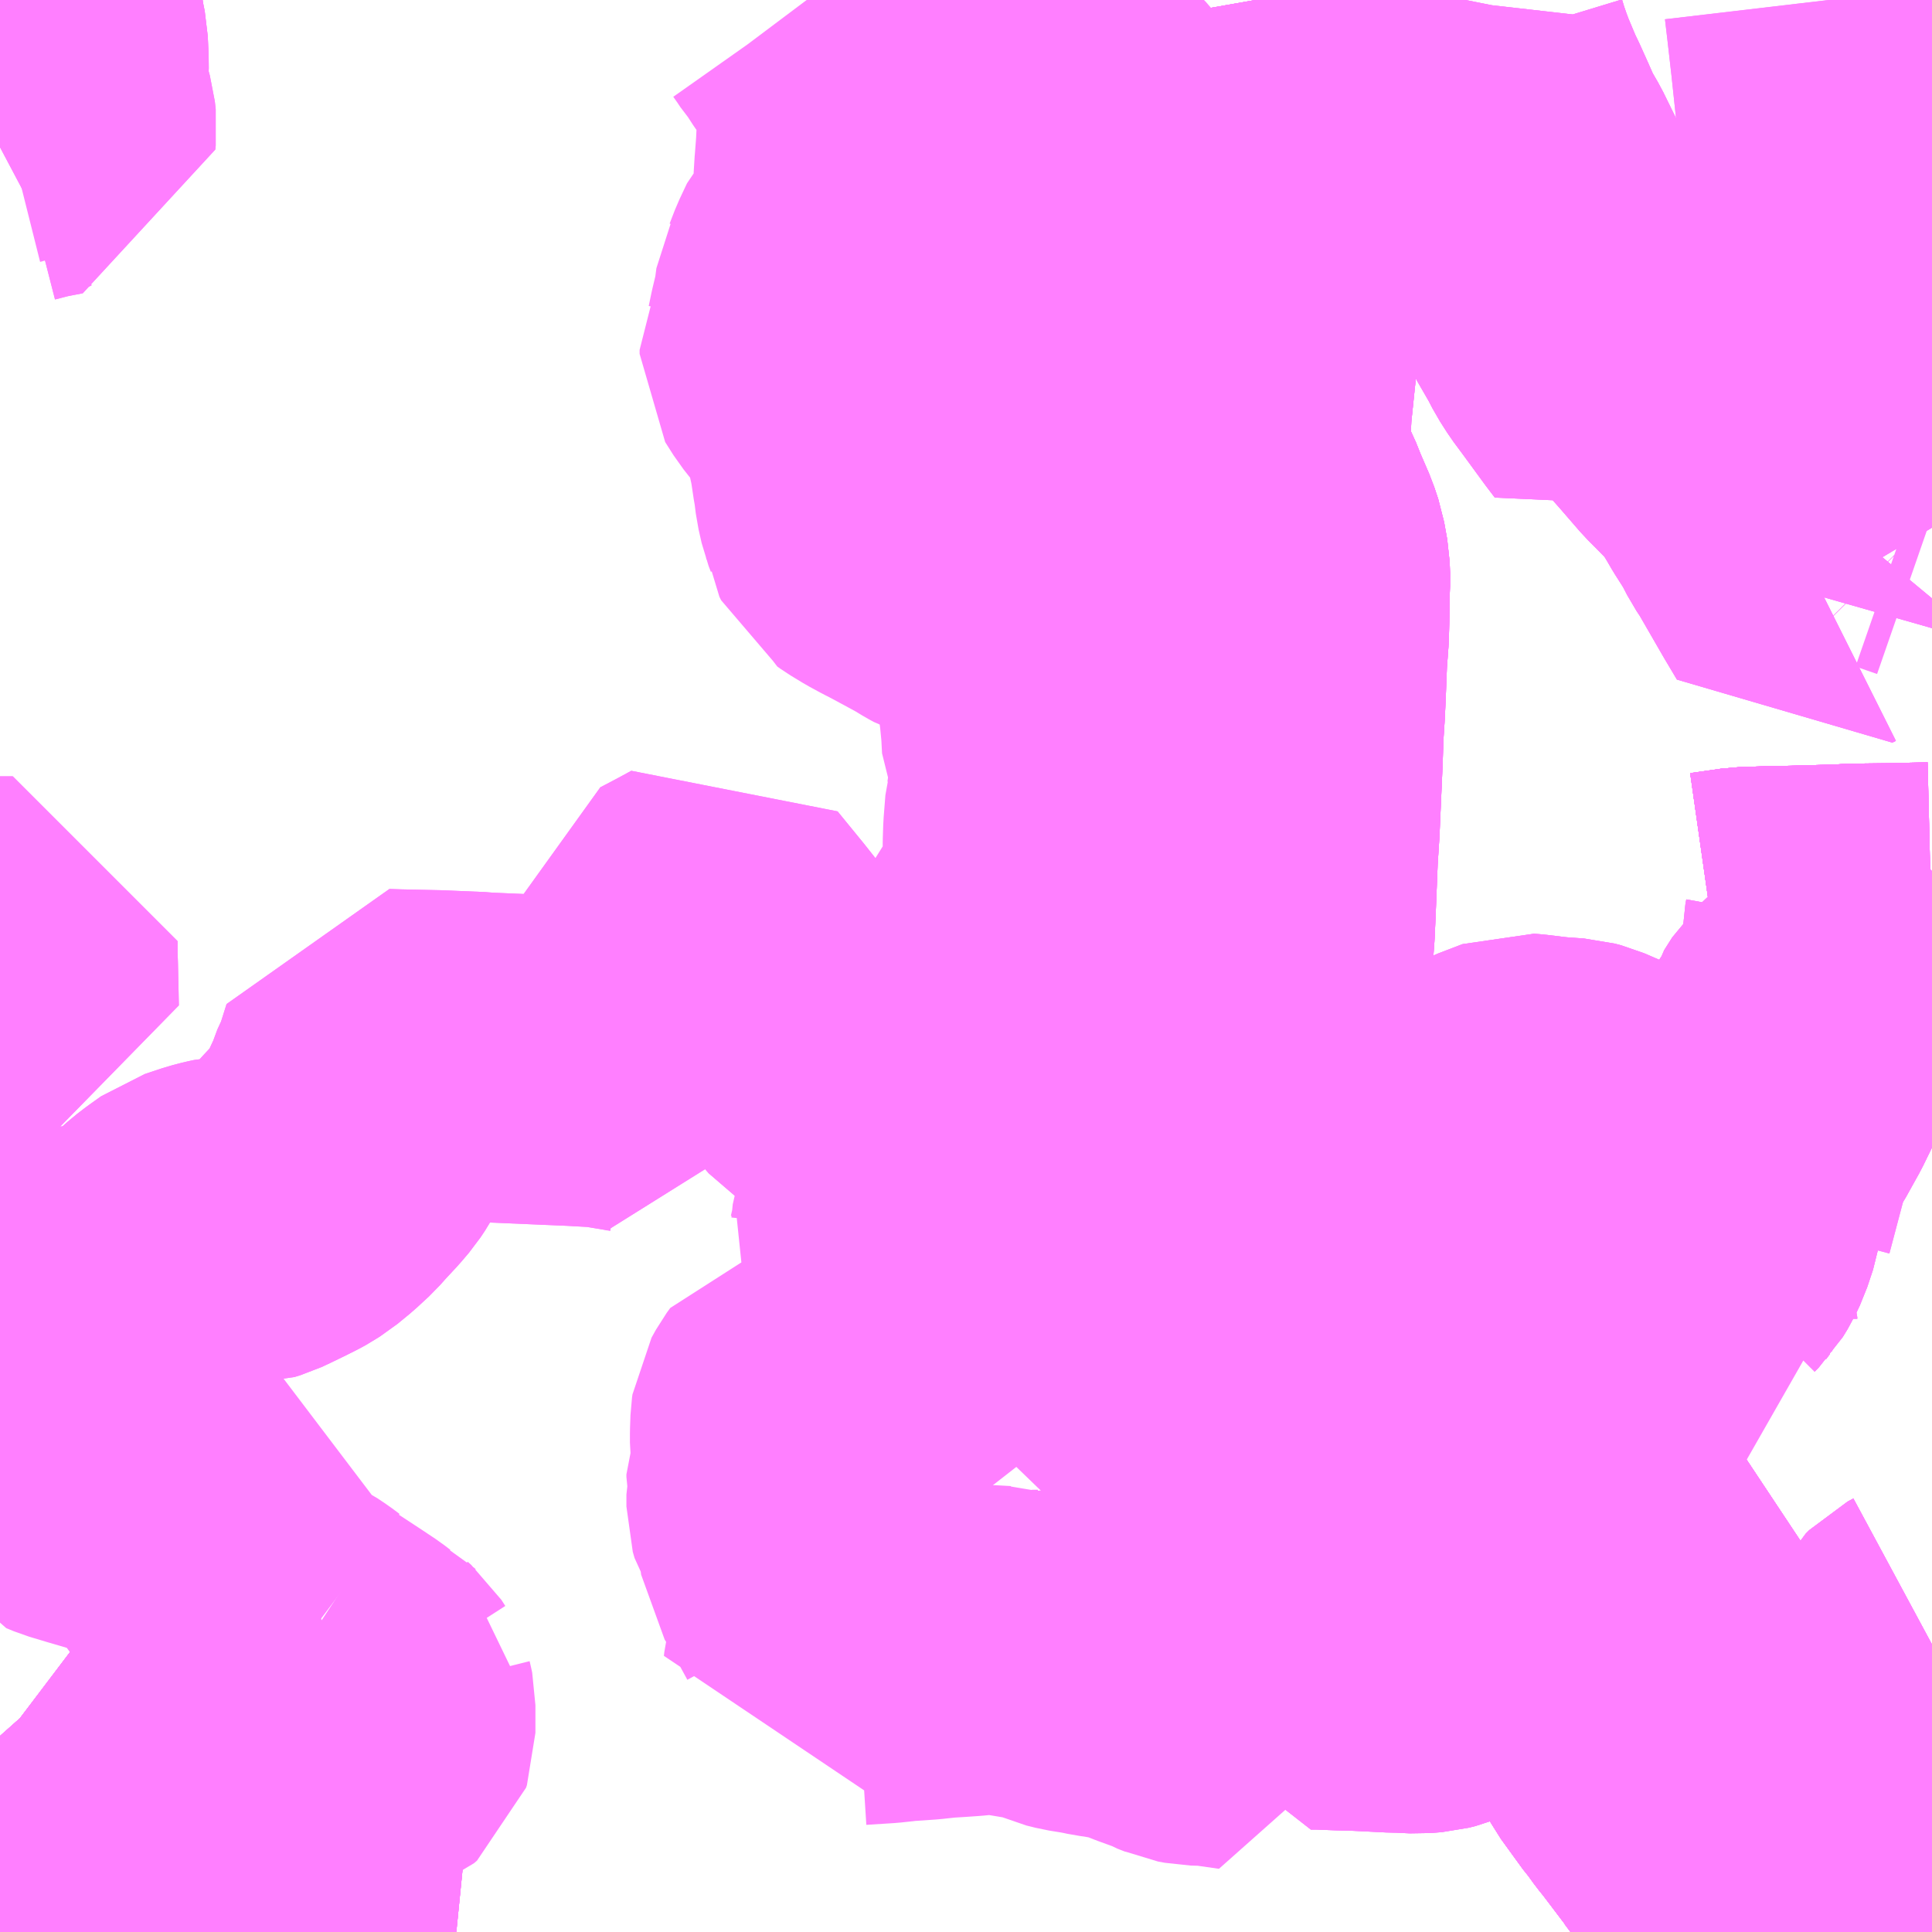 <?xml version="1.0" encoding="UTF-8"?>
<svg  xmlns="http://www.w3.org/2000/svg" xmlns:xlink="http://www.w3.org/1999/xlink" xmlns:go="http://purl.org/svgmap/profile" property="N07_001,N07_002,N07_003,N07_004,N07_005,N07_006,N07_007" viewBox="13943.848 -3546.387 4.395 4.395" go:dataArea="13943.84765625 -3546.38671875 4.39453125 4.39453125" >
<globalCoordinateSystem srsName="http://purl.org/crs/84" transform="matrix(100.0,0.0,0.0,-100.0,0.0,0.0)" />
<defs>
 <g id="p0" >
  <circle cx="0.0" cy="0.0" r="3" stroke="green" stroke-width="0.75" vector-effect="non-scaling-stroke" />
 </g>
</defs>
<g fill="none" fill-rule="evenodd" stroke="#FF00FF" stroke-width="0.75" opacity="0.5" vector-effect="non-scaling-stroke" stroke-linejoin="bevel" >
<path content="1,相鉄バス（株）,旭28,10.0,10.0,10.0," xlink:title="1" d="M13948.242,-3545.988L13948.141,-3545.917L13948.073,-3545.869L13948.073,-3545.869L13948.058,-3545.858L13948.045,-3545.847L13948.006,-3545.822L13947.967,-3545.794L13947.782,-3545.665L13947.777,-3545.659L13947.662,-3545.579L13947.625,-3545.553L13947.62,-3545.549L13947.629,-3545.534L13947.681,-3545.475L13947.726,-3545.423L13947.731,-3545.418L13947.746,-3545.403L13947.791,-3545.357L13947.81,-3545.329L13947.827,-3545.301L13947.838,-3545.282L13947.866,-3545.238L13947.883,-3545.205L13947.897,-3545.184L13947.957,-3545.08L13947.985,-3545.033L13947.993,-3545.037L13947.991,-3545.03"/>
<path content="1,相鉄バス（株）,旭29,13.0,10.0,10.0," xlink:title="1" d="M13947.62,-3545.549L13947.629,-3545.534L13947.681,-3545.475L13947.726,-3545.423L13947.731,-3545.418L13947.746,-3545.403L13947.791,-3545.357L13947.81,-3545.329L13947.827,-3545.301L13947.838,-3545.282L13947.866,-3545.238L13947.883,-3545.205L13947.897,-3545.184L13947.957,-3545.08L13947.985,-3545.033L13947.993,-3545.037L13947.991,-3545.03"/>
<path content="1,相鉄バス（株）,旭29,13.0,10.0,10.0," xlink:title="1" d="M13947.62,-3545.549L13947.61,-3545.541L13947.602,-3545.534L13947.576,-3545.51L13947.558,-3545.494L13947.547,-3545.482L13947.528,-3545.507L13947.479,-3545.574L13947.456,-3545.605L13947.44,-3545.63L13947.427,-3545.655L13947.397,-3545.707L13947.383,-3545.735L13947.378,-3545.747L13947.372,-3545.765L13947.369,-3545.776L13947.357,-3545.818L13947.353,-3545.836L13947.352,-3545.853L13947.349,-3545.871L13947.346,-3545.879L13947.344,-3545.891L13947.33,-3545.933L13947.324,-3545.953L13947.295,-3546.012L13947.273,-3546.05L13947.254,-3546.093L13947.236,-3546.133L13947.232,-3546.141L13947.225,-3546.156L13947.204,-3546.206L13947.195,-3546.23L13947.186,-3546.256L13947.179,-3546.279L13947.176,-3546.293L13947.176,-3546.338L13947.181,-3546.382L13947.182,-3546.387"/>
<path content="1,相鉄バス（株）,旭29,13.0,10.0,10.0," xlink:title="1" d="M13948.242,-3545.988L13948.141,-3545.917L13948.073,-3545.869L13948.073,-3545.869L13948.058,-3545.858L13948.045,-3545.847L13948.006,-3545.822L13947.967,-3545.794L13947.782,-3545.665L13947.777,-3545.659L13947.662,-3545.579L13947.625,-3545.553L13947.62,-3545.549"/>
<path content="1,相鉄バス（株）,横浜駅西口～海老名駅線,2.0,0.0,0.0," xlink:title="1" d="M13948.242,-3545.988L13948.141,-3545.917L13948.073,-3545.869L13948.073,-3545.869L13948.058,-3545.858L13948.045,-3545.847L13948.006,-3545.822L13947.967,-3545.794L13947.782,-3545.665L13947.777,-3545.659L13947.662,-3545.579L13947.625,-3545.553L13947.62,-3545.549L13947.61,-3545.541L13947.602,-3545.534L13947.576,-3545.51L13947.558,-3545.494L13947.547,-3545.482L13947.528,-3545.507L13947.479,-3545.574L13947.456,-3545.605L13947.44,-3545.63L13947.427,-3545.655L13947.397,-3545.707L13947.383,-3545.735L13947.378,-3545.747L13947.372,-3545.765L13947.369,-3545.776L13947.357,-3545.818L13947.353,-3545.836L13947.352,-3545.853L13947.349,-3545.871L13947.346,-3545.879L13947.344,-3545.891L13947.33,-3545.933L13947.324,-3545.953L13947.295,-3546.012L13947.273,-3546.05L13947.254,-3546.093L13947.236,-3546.133L13947.232,-3546.141L13947.225,-3546.156L13947.204,-3546.206L13947.195,-3546.23L13947.186,-3546.256L13947.179,-3546.279L13947.176,-3546.293L13947.176,-3546.338L13947.181,-3546.382L13947.182,-3546.387M13947.02,-3546.387L13946.97,-3546.374L13946.954,-3546.37L13946.944,-3546.368L13946.854,-3546.345L13946.803,-3546.332L13946.776,-3546.325L13946.744,-3546.317L13946.735,-3546.315L13946.719,-3546.311L13946.707,-3546.37L13946.704,-3546.387"/>
<path content="1,相鉄バス（株）,綾1,56.0,51.5,44.0," xlink:title="1" d="M13947.991,-3545.03L13947.993,-3545.037L13947.985,-3545.033L13947.957,-3545.08L13947.897,-3545.184L13947.883,-3545.205L13947.866,-3545.238L13947.838,-3545.282L13947.827,-3545.301L13947.81,-3545.329L13947.791,-3545.357L13947.746,-3545.403L13947.731,-3545.418L13947.726,-3545.423L13947.681,-3545.475L13947.629,-3545.534L13947.62,-3545.549L13947.61,-3545.541L13947.602,-3545.534L13947.576,-3545.51L13947.558,-3545.494L13947.547,-3545.482L13947.528,-3545.507L13947.479,-3545.574L13947.456,-3545.605L13947.44,-3545.63L13947.427,-3545.655L13947.397,-3545.707L13947.383,-3545.735L13947.378,-3545.747L13947.372,-3545.765L13947.369,-3545.776L13947.357,-3545.818L13947.353,-3545.836L13947.352,-3545.853L13947.349,-3545.871L13947.346,-3545.879L13947.344,-3545.891L13947.33,-3545.933L13947.324,-3545.953L13947.295,-3546.012L13947.273,-3546.05L13947.254,-3546.093L13947.236,-3546.133L13947.232,-3546.141L13947.225,-3546.156L13947.204,-3546.206L13947.195,-3546.23L13947.186,-3546.256L13947.179,-3546.279L13947.176,-3546.293L13947.176,-3546.338L13947.181,-3546.382L13947.182,-3546.387M13947.02,-3546.387L13946.97,-3546.374L13946.954,-3546.37L13946.944,-3546.368L13946.854,-3546.345L13946.803,-3546.332L13946.776,-3546.325L13946.744,-3546.317L13946.735,-3546.315L13946.719,-3546.311L13946.707,-3546.37L13946.704,-3546.387"/>
<path content="1,相鉄バス（株）,綾52,33.5,26.5,18.0," xlink:title="1" d="M13943.848,-3546.052L13943.865,-3546.061L13943.88,-3546.069L13943.919,-3546.079L13943.934,-3546.082L13943.965,-3546.088L13943.966,-3546.097L13943.964,-3546.115L13943.959,-3546.133L13943.953,-3546.146L13943.948,-3546.159L13943.948,-3546.175L13943.947,-3546.193L13943.947,-3546.204L13943.948,-3546.242L13943.946,-3546.288L13943.941,-3546.313L13943.934,-3546.358L13943.934,-3546.387"/>
<path content="1,相鉄バス（株）,綾72,18.0,15.5,13.5," xlink:title="1" d="M13943.934,-3546.387L13943.934,-3546.358L13943.941,-3546.313L13943.946,-3546.288L13943.948,-3546.242L13943.947,-3546.204L13943.947,-3546.193L13943.948,-3546.175L13943.948,-3546.159L13943.953,-3546.146L13943.959,-3546.133L13943.964,-3546.115L13943.966,-3546.097L13943.965,-3546.088L13943.934,-3546.082L13943.919,-3546.079L13943.88,-3546.069L13943.865,-3546.061L13943.848,-3546.052"/>
<path content="1,神奈川中央交通（株）,い・06,20.0,18.0,18.0," xlink:title="1" d="M13948.242,-3542.648L13948.229,-3542.641L13948.221,-3542.633L13948.212,-3542.616L13948.201,-3542.605L13948.173,-3542.551L13948.155,-3542.521L13948.137,-3542.488L13948.131,-3542.478L13948.115,-3542.447L13948.073,-3542.371L13948.044,-3542.324L13948.024,-3542.293L13948.012,-3542.272L13947.993,-3542.242L13947.967,-3542.198L13947.965,-3542.197L13947.964,-3542.195L13947.928,-3542.135L13947.894,-3542.082L13947.866,-3542.037L13947.864,-3542.035L13947.863,-3542.032L13947.846,-3542.054L13947.835,-3542.067L13947.819,-3542.087L13947.812,-3542.097L13947.803,-3542.107L13947.764,-3542.159L13947.708,-3542.234L13947.708,-3542.235L13947.707,-3542.236L13947.654,-3542.306L13947.641,-3542.322L13947.623,-3542.347L13947.616,-3542.355L13947.566,-3542.424L13947.552,-3542.45L13947.551,-3542.467L13947.55,-3542.478L13947.551,-3542.492L13947.571,-3542.588L13947.585,-3542.631L13947.599,-3542.662L13947.616,-3542.682L13947.634,-3542.7L13947.646,-3542.719L13947.649,-3542.727L13947.653,-3542.737L13947.662,-3542.778L13947.664,-3542.793L13947.631,-3542.802L13947.612,-3542.805L13947.601,-3542.807L13947.575,-3542.813L13947.573,-3542.805L13947.552,-3542.748L13947.542,-3542.717L13947.535,-3542.694L13947.449,-3542.716L13947.437,-3542.718L13947.426,-3542.722L13947.412,-3542.728L13947.398,-3542.73L13947.377,-3542.735L13947.366,-3542.738L13947.34,-3542.741L13947.32,-3542.742L13947.297,-3542.744L13947.297,-3542.744L13947.296,-3542.744L13947.239,-3542.747L13947.185,-3542.749L13947.185,-3542.784L13947.185,-3542.787L13947.185,-3542.79L13947.183,-3542.824L13947.182,-3542.89L13947.182,-3542.907L13947.181,-3542.939L13947.181,-3542.988L13947.182,-3543.014L13947.186,-3543.033L13947.187,-3543.035L13947.188,-3543.038L13947.193,-3543.05L13947.207,-3543.066L13947.213,-3543.081L13947.238,-3543.113L13947.254,-3543.128L13947.289,-3543.15L13947.313,-3543.165L13947.33,-3543.177L13947.342,-3543.183L13947.349,-3543.188L13947.389,-3543.208L13947.42,-3543.22L13947.444,-3543.23L13947.46,-3543.236L13947.544,-3543.268L13947.584,-3543.285L13947.623,-3543.297L13947.647,-3543.3L13947.65,-3543.301L13947.654,-3543.301L13947.705,-3543.304L13947.743,-3543.304L13947.755,-3543.28L13947.759,-3543.275"/>
<path content="1,神奈川中央交通（株）,い・07,2.0,3.0,3.0," xlink:title="1" d="M13948.242,-3542.648L13948.229,-3542.641L13948.221,-3542.633L13948.212,-3542.616L13948.201,-3542.605L13948.173,-3542.551L13948.155,-3542.521L13948.137,-3542.488L13948.131,-3542.478L13948.115,-3542.447L13948.073,-3542.371L13948.044,-3542.324L13948.024,-3542.293L13948.012,-3542.272L13947.993,-3542.242L13947.967,-3542.198L13947.965,-3542.197L13947.964,-3542.195L13947.928,-3542.135L13947.894,-3542.082L13947.866,-3542.037L13947.864,-3542.035L13947.863,-3542.032L13947.846,-3542.054L13947.835,-3542.067L13947.819,-3542.087L13947.812,-3542.097L13947.803,-3542.107L13947.764,-3542.159L13947.708,-3542.234L13947.708,-3542.235L13947.707,-3542.236L13947.654,-3542.306L13947.641,-3542.322L13947.623,-3542.347L13947.616,-3542.355L13947.566,-3542.424L13947.552,-3542.45L13947.551,-3542.467L13947.55,-3542.478L13947.551,-3542.492L13947.571,-3542.588L13947.585,-3542.631L13947.599,-3542.662L13947.616,-3542.682L13947.634,-3542.7L13947.646,-3542.719L13947.649,-3542.727L13947.653,-3542.737L13947.662,-3542.778L13947.664,-3542.793L13947.631,-3542.802L13947.612,-3542.805L13947.601,-3542.807L13947.575,-3542.813L13947.573,-3542.805L13947.552,-3542.748L13947.542,-3542.717L13947.535,-3542.694L13947.449,-3542.716L13947.437,-3542.718L13947.426,-3542.722L13947.412,-3542.728L13947.398,-3542.73L13947.377,-3542.735L13947.366,-3542.738L13947.34,-3542.741L13947.32,-3542.742L13947.297,-3542.744L13947.297,-3542.744L13947.296,-3542.744L13947.239,-3542.747L13947.185,-3542.749L13947.185,-3542.784L13947.185,-3542.787L13947.185,-3542.79L13947.183,-3542.824L13947.182,-3542.89L13947.182,-3542.907L13947.181,-3542.939L13947.181,-3542.988L13947.182,-3543.014L13947.186,-3543.033L13947.187,-3543.035L13947.188,-3543.038L13947.193,-3543.05L13947.207,-3543.066L13947.213,-3543.081L13947.238,-3543.113L13947.254,-3543.128L13947.289,-3543.15L13947.313,-3543.165L13947.33,-3543.177L13947.342,-3543.183L13947.349,-3543.188L13947.389,-3543.208L13947.42,-3543.22L13947.444,-3543.23L13947.46,-3543.236L13947.544,-3543.268L13947.584,-3543.285L13947.623,-3543.297L13947.647,-3543.3L13947.65,-3543.301L13947.654,-3543.301L13947.705,-3543.304L13947.743,-3543.304L13947.755,-3543.28L13947.759,-3543.275"/>
<path content="1,神奈川中央交通（株）,い・08,10.5,10.0,10.0," xlink:title="1" d="M13947.884,-3541.992L13947.884,-3541.993L13947.871,-3542.021L13947.863,-3542.032"/>
<path content="1,神奈川中央交通（株）,い・08,10.5,10.0,10.0," xlink:title="1" d="M13947.863,-3542.032L13947.864,-3542.035L13947.866,-3542.037L13947.894,-3542.082L13947.928,-3542.135L13947.964,-3542.195L13947.965,-3542.197L13947.967,-3542.198L13947.993,-3542.242L13948.012,-3542.272L13948.024,-3542.293L13948.044,-3542.324L13948.073,-3542.371L13948.115,-3542.447L13948.131,-3542.478L13948.137,-3542.488L13948.155,-3542.521L13948.173,-3542.551L13948.201,-3542.605L13948.212,-3542.616"/>
<path content="1,神奈川中央交通（株）,い・08,10.5,10.0,10.0," xlink:title="1" d="M13947.863,-3542.032L13947.846,-3542.054L13947.835,-3542.067L13947.819,-3542.087L13947.812,-3542.097L13947.803,-3542.107L13947.764,-3542.159L13947.708,-3542.234L13947.708,-3542.235L13947.707,-3542.236L13947.654,-3542.306L13947.641,-3542.322L13947.623,-3542.347L13947.616,-3542.355L13947.566,-3542.424L13947.552,-3542.45L13947.551,-3542.467L13947.55,-3542.478L13947.551,-3542.492L13947.571,-3542.588L13947.585,-3542.631L13947.599,-3542.662L13947.616,-3542.682L13947.634,-3542.7L13947.646,-3542.719L13947.649,-3542.727L13947.653,-3542.737L13947.662,-3542.778L13947.664,-3542.793L13947.631,-3542.802L13947.612,-3542.805L13947.601,-3542.807L13947.575,-3542.813L13947.573,-3542.805L13947.552,-3542.748L13947.542,-3542.717L13947.535,-3542.694L13947.449,-3542.716L13947.437,-3542.718L13947.426,-3542.722L13947.412,-3542.728L13947.398,-3542.73L13947.377,-3542.735L13947.366,-3542.738L13947.34,-3542.741L13947.32,-3542.742L13947.297,-3542.744L13947.297,-3542.744L13947.296,-3542.744L13947.239,-3542.747L13947.185,-3542.749L13947.185,-3542.784L13947.185,-3542.787L13947.185,-3542.79L13947.183,-3542.824L13947.182,-3542.89L13947.182,-3542.907L13947.181,-3542.939L13947.181,-3542.988L13947.182,-3543.014L13947.186,-3543.033L13947.187,-3543.035L13947.188,-3543.038L13947.193,-3543.05L13947.207,-3543.066L13947.213,-3543.081L13947.238,-3543.113L13947.254,-3543.128L13947.289,-3543.15L13947.313,-3543.165L13947.33,-3543.177L13947.342,-3543.183L13947.349,-3543.188L13947.389,-3543.208L13947.42,-3543.22L13947.444,-3543.23L13947.46,-3543.236L13947.544,-3543.268L13947.584,-3543.285L13947.623,-3543.297L13947.647,-3543.3L13947.65,-3543.301L13947.654,-3543.301L13947.705,-3543.304L13947.743,-3543.304"/>
<path content="1,神奈川中央交通（株）,い・08,10.5,10.0,10.0," xlink:title="1" d="M13947.743,-3543.304L13947.755,-3543.28L13947.759,-3543.275"/>
<path content="1,神奈川中央交通（株）,い・08,10.5,10.0,10.0," xlink:title="1" d="M13947.743,-3543.304L13947.707,-3543.365L13947.699,-3543.383L13947.698,-3543.387L13947.698,-3543.389L13947.698,-3543.391L13947.69,-3543.412L13947.687,-3543.427L13947.688,-3543.437L13947.689,-3543.495L13947.693,-3543.505L13947.702,-3543.52L13947.711,-3543.532L13947.72,-3543.541L13947.731,-3543.559L13947.74,-3543.578L13947.753,-3543.617L13947.756,-3543.635L13947.76,-3543.653L13947.763,-3543.666L13947.772,-3543.697L13947.775,-3543.705L13947.781,-3543.72L13947.79,-3543.74L13947.8,-3543.76L13947.817,-3543.785L13947.834,-3543.812L13947.856,-3543.846L13947.886,-3543.9L13947.928,-3543.986L13947.948,-3544.016L13947.95,-3544.024L13947.986,-3543.999L13948.021,-3543.974L13948.029,-3543.97L13948.034,-3543.966L13948.045,-3543.961L13948.053,-3543.956L13948.076,-3543.946L13948.109,-3543.934L13948.118,-3543.93L13948.165,-3543.918L13948.208,-3543.907L13948.242,-3543.898"/>
<path content="1,神奈川中央交通（株）,い・10,36.0,33.0,32.5," xlink:title="1" d="M13948.242,-3544.278L13948.159,-3544.276L13948.08,-3544.275L13948.066,-3544.275L13948.053,-3544.274L13948.04,-3544.273L13947.998,-3544.272L13947.926,-3544.27L13947.874,-3544.269L13947.845,-3544.268L13947.816,-3544.267L13947.746,-3544.257"/>
<path content="1,神奈川中央交通（株）,い・11,10.0,12.0,12.5," xlink:title="1" d="M13948.242,-3544.278L13948.159,-3544.276L13948.08,-3544.275L13948.066,-3544.275L13948.053,-3544.274L13948.04,-3544.273L13947.998,-3544.272L13947.926,-3544.27L13947.874,-3544.269L13947.845,-3544.268L13947.816,-3544.267L13947.746,-3544.257"/>
<path content="1,神奈川中央交通（株）,い・12,9.5,5.0,5.0," xlink:title="1" d="M13947.746,-3544.257L13947.816,-3544.267L13947.845,-3544.268L13947.874,-3544.269L13947.926,-3544.27L13947.998,-3544.272L13948.04,-3544.273L13948.053,-3544.274L13948.066,-3544.275L13948.08,-3544.275L13948.159,-3544.276L13948.242,-3544.278"/>
<path content="1,神奈川中央交通（株）,さ02,12.5,7.0,6.0," xlink:title="1" d="M13943.848,-3544.092L13943.88,-3544.092L13943.878,-3544.186L13943.877,-3544.211L13943.877,-3544.223L13943.877,-3544.23L13943.877,-3544.246L13943.848,-3544.246"/>
<path content="1,神奈川中央交通（株）,さ03,5.5,6.0,7.0," xlink:title="1" d="M13943.848,-3544.246L13943.877,-3544.246L13943.877,-3544.23L13943.877,-3544.223L13943.877,-3544.211L13943.878,-3544.186L13943.88,-3544.092L13943.848,-3544.092"/>
<path content="1,神奈川中央交通（株）,下05,14.5,14.0,12.0," xlink:title="1" d="M13947.746,-3544.257L13947.816,-3544.267L13947.845,-3544.268L13947.874,-3544.269L13947.926,-3544.27L13947.998,-3544.272L13948.04,-3544.273L13948.053,-3544.274L13948.066,-3544.275L13948.08,-3544.275L13948.159,-3544.276L13948.242,-3544.278"/>
<path content="1,神奈川中央交通（株）,丘01,4.5,6.0,13.5," xlink:title="1" d="M13943.848,-3543.174L13943.923,-3543.244L13943.931,-3543.251L13943.98,-3543.295L13944.021,-3543.336L13944.047,-3543.361L13944.111,-3543.422L13944.139,-3543.448L13944.205,-3543.511L13944.231,-3543.537L13944.251,-3543.555L13944.268,-3543.568L13944.296,-3543.588L13944.323,-3543.597L13944.335,-3543.601L13944.354,-3543.606L13944.368,-3543.609L13944.388,-3543.61L13944.402,-3543.613L13944.408,-3543.613L13944.421,-3543.617L13944.436,-3543.624L13944.467,-3543.639L13944.489,-3543.65L13944.5,-3543.656L13944.506,-3543.66L13944.514,-3543.665L13944.542,-3543.688L13944.569,-3543.713L13944.585,-3543.731L13944.612,-3543.76L13944.629,-3543.78L13944.639,-3543.795L13944.659,-3543.831L13944.67,-3543.855L13944.679,-3543.874L13944.683,-3543.888L13944.695,-3543.914L13944.703,-3543.933L13944.721,-3543.99L13944.75,-3543.989L13944.842,-3543.987L13944.937,-3543.983L13944.945,-3543.982L13945.156,-3543.973L13945.21,-3543.97L13945.226,-3543.969L13945.268,-3543.962L13945.286,-3543.959L13945.298,-3543.957L13945.315,-3543.953L13945.322,-3543.984L13945.335,-3544.028L13945.354,-3544.09L13945.359,-3544.122L13945.36,-3544.129L13945.363,-3544.144L13945.368,-3544.162L13945.37,-3544.179L13945.38,-3544.226L13945.384,-3544.239L13945.388,-3544.264L13945.428,-3544.285L13945.463,-3544.304L13945.521,-3544.233L13945.589,-3544.147L13945.596,-3544.139L13945.661,-3544.059L13945.744,-3543.963L13945.79,-3543.934L13945.829,-3543.906L13945.837,-3543.901L13945.881,-3543.841L13945.898,-3543.818L13945.918,-3543.799L13945.932,-3543.789L13945.961,-3543.773L13945.993,-3543.761L13946.073,-3543.736L13946.119,-3543.72L13946.169,-3543.701L13946.188,-3543.692L13946.193,-3543.722L13946.197,-3543.735L13946.199,-3543.751L13946.211,-3543.806L13946.211,-3543.807L13946.212,-3543.808L13946.212,-3543.81L13946.225,-3543.885L13946.232,-3543.92L13946.232,-3543.923L13946.233,-3543.925L13946.236,-3543.945L13946.249,-3543.987L13946.252,-3544.003L13946.263,-3544.041L13946.272,-3544.07L13946.279,-3544.089L13946.282,-3544.097L13946.291,-3544.117L13946.305,-3544.148L13946.321,-3544.175L13946.33,-3544.184L13946.331,-3544.185L13946.337,-3544.197L13946.347,-3544.212L13946.36,-3544.235L13946.367,-3544.249L13946.374,-3544.266L13946.383,-3544.287L13946.395,-3544.328L13946.395,-3544.363L13946.384,-3544.423L13946.381,-3544.44L13946.376,-3544.479L13946.377,-3544.497L13946.38,-3544.533L13946.384,-3544.547L13946.392,-3544.569L13946.397,-3544.581L13946.404,-3544.602L13946.408,-3544.613L13946.423,-3544.652L13946.438,-3544.699L13946.439,-3544.7L13946.444,-3544.728L13946.447,-3544.738L13946.452,-3544.774L13946.447,-3544.896L13946.446,-3544.93L13946.444,-3544.97L13946.442,-3545.003L13946.441,-3545.016L13946.44,-3545.052L13946.504,-3545.05L13946.515,-3545.051"/>
<path content="1,神奈川中央交通（株）,和02,5.0,5.5,4.5," xlink:title="1" d="M13947.412,-3542.728L13947.398,-3542.73L13947.377,-3542.735L13947.366,-3542.738L13947.34,-3542.741L13947.32,-3542.742L13947.297,-3542.744L13947.297,-3542.744L13947.296,-3542.744L13947.239,-3542.747L13947.185,-3542.749L13947.187,-3542.706L13947.187,-3542.688L13947.189,-3542.664L13947.186,-3542.647L13947.176,-3542.632L13947.159,-3542.617L13947.141,-3542.608L13947.114,-3542.597L13947.098,-3542.593L13947.073,-3542.591L13947.031,-3542.593L13947.019,-3542.593L13946.98,-3542.595L13946.939,-3542.597L13946.9,-3542.598L13946.85,-3542.6L13946.841,-3542.6L13946.83,-3542.6L13946.828,-3542.608L13946.81,-3542.692L13946.805,-3542.729L13946.799,-3542.782L13946.799,-3542.797L13946.799,-3542.829L13946.804,-3542.876L13946.808,-3542.904L13946.81,-3542.924L13946.819,-3542.984L13946.821,-3542.995L13946.821,-3543.02L13946.818,-3543.055L13946.817,-3543.077L13946.812,-3543.111L13946.806,-3543.135L13946.803,-3543.146L13946.795,-3543.164L13946.785,-3543.192L13946.779,-3543.21L13946.769,-3543.235L13946.753,-3543.268L13946.752,-3543.271L13946.751,-3543.271L13946.751,-3543.273L13946.744,-3543.293L13946.722,-3543.347L13946.719,-3543.355L13946.716,-3543.364L13946.711,-3543.374L13946.702,-3543.405L13946.699,-3543.418L13946.698,-3543.42L13946.698,-3543.421L13946.696,-3543.431L13946.694,-3543.449L13946.695,-3543.519L13946.696,-3543.533L13946.697,-3543.557L13946.702,-3543.631L13946.707,-3543.71L13946.711,-3543.745L13946.709,-3543.753L13946.71,-3543.778L13946.724,-3544.044L13946.726,-3544.081L13946.727,-3544.09L13946.729,-3544.147L13946.732,-3544.193L13946.734,-3544.237L13946.735,-3544.244L13946.737,-3544.271L13946.739,-3544.316L13946.744,-3544.441L13946.748,-3544.503L13946.755,-3544.662L13946.757,-3544.723L13946.76,-3544.769L13946.762,-3544.811L13946.765,-3544.889L13946.769,-3544.943L13946.77,-3544.978L13946.771,-3545.046L13946.772,-3545.069L13946.771,-3545.094L13946.764,-3545.133L13946.755,-3545.16L13946.733,-3545.211L13946.721,-3545.241L13946.701,-3545.28L13946.691,-3545.303L13946.684,-3545.325L13946.68,-3545.361L13946.68,-3545.396L13946.684,-3545.436L13946.684,-3545.451L13946.693,-3545.538L13946.696,-3545.566L13946.696,-3545.584L13946.704,-3545.685L13946.705,-3545.686L13946.706,-3545.688L13946.711,-3545.745L13946.714,-3545.779L13946.72,-3545.832L13946.724,-3545.881L13946.728,-3545.887L13946.729,-3545.924L13946.733,-3545.977L13946.738,-3546.03L13946.739,-3546.049L13946.744,-3546.075L13946.746,-3546.098L13946.75,-3546.128L13946.751,-3546.142L13946.751,-3546.168L13946.749,-3546.181L13946.745,-3546.197L13946.746,-3546.203L13946.726,-3546.276L13946.719,-3546.311L13946.707,-3546.37L13946.704,-3546.387"/>
<path content="1,神奈川中央交通（株）,和03,43.5,35.5,40.0," xlink:title="1" d="M13947.159,-3543.651L13947.159,-3543.651L13947.174,-3543.624L13947.183,-3543.595L13947.199,-3543.582L13947.226,-3543.568L13947.264,-3543.56L13947.295,-3543.556L13947.296,-3543.574L13947.298,-3543.583L13947.306,-3543.595L13947.32,-3543.61L13947.336,-3543.62L13947.4,-3543.645L13947.42,-3543.657L13947.445,-3543.677L13947.474,-3543.712L13947.483,-3543.727L13947.491,-3543.744L13947.499,-3543.773L13947.505,-3543.805L13947.506,-3543.838L13947.503,-3543.845L13947.484,-3543.855L13947.44,-3543.874L13947.425,-3543.878L13947.382,-3543.881L13947.363,-3543.883L13947.322,-3543.888L13947.309,-3543.889L13947.252,-3543.867L13947.179,-3543.835L13947.164,-3543.803L13947.168,-3543.787L13947.171,-3543.774L13947.175,-3543.761L13947.177,-3543.755L13947.181,-3543.747L13947.19,-3543.715L13947.19,-3543.699L13947.187,-3543.692L13947.17,-3543.665L13947.159,-3543.651"/>
<path content="1,神奈川中央交通（株）,和03,43.5,35.5,40.0," xlink:title="1" d="M13947.159,-3543.651L13947.125,-3543.664L13947.098,-3543.673L13947.092,-3543.675L13947.069,-3543.682L13947.058,-3543.686L13947.05,-3543.689L13947.018,-3543.694L13946.971,-3543.697L13946.944,-3543.699L13946.92,-3543.707L13946.88,-3543.719L13946.848,-3543.726L13946.813,-3543.732L13946.797,-3543.734L13946.767,-3543.739L13946.711,-3543.745L13946.709,-3543.753L13946.71,-3543.778L13946.724,-3544.044L13946.726,-3544.081L13946.727,-3544.09L13946.729,-3544.147L13946.732,-3544.193L13946.734,-3544.237L13946.735,-3544.244L13946.737,-3544.271L13946.739,-3544.316L13946.744,-3544.441L13946.748,-3544.503L13946.755,-3544.662L13946.757,-3544.723L13946.76,-3544.769L13946.762,-3544.811L13946.765,-3544.889L13946.769,-3544.943L13946.77,-3544.978L13946.771,-3545.046L13946.772,-3545.069L13946.771,-3545.094L13946.764,-3545.133L13946.755,-3545.16L13946.733,-3545.211L13946.721,-3545.241L13946.701,-3545.28L13946.691,-3545.303L13946.684,-3545.325L13946.68,-3545.361L13946.68,-3545.396L13946.684,-3545.436L13946.684,-3545.451L13946.693,-3545.538L13946.696,-3545.566L13946.696,-3545.584L13946.705,-3545.686L13946.711,-3545.745L13946.714,-3545.779L13946.72,-3545.832L13946.724,-3545.881L13946.728,-3545.887L13946.729,-3545.924L13946.733,-3545.977L13946.738,-3546.03L13946.739,-3546.049L13946.744,-3546.075L13946.746,-3546.098L13946.75,-3546.128L13946.751,-3546.142L13946.751,-3546.168L13946.749,-3546.181L13946.745,-3546.197L13946.746,-3546.203L13946.726,-3546.276L13946.719,-3546.311L13946.707,-3546.37L13946.704,-3546.387"/>
<path content="1,神奈川中央交通（株）,和06,10.5,9.5,12.0," xlink:title="1" d="M13947.412,-3542.728L13947.398,-3542.73L13947.377,-3542.735L13947.366,-3542.738L13947.34,-3542.741L13947.32,-3542.742L13947.297,-3542.744L13947.297,-3542.744L13947.296,-3542.744L13947.239,-3542.747L13947.185,-3542.749L13947.187,-3542.706L13947.187,-3542.688L13947.189,-3542.664L13947.186,-3542.647L13947.176,-3542.632L13947.159,-3542.617L13947.141,-3542.608L13947.114,-3542.597L13947.098,-3542.593L13947.073,-3542.591L13947.031,-3542.593L13947.019,-3542.593L13946.98,-3542.595L13946.939,-3542.597L13946.9,-3542.598L13946.85,-3542.6L13946.841,-3542.6L13946.83,-3542.6L13946.828,-3542.608L13946.81,-3542.692L13946.805,-3542.729L13946.799,-3542.782L13946.799,-3542.797L13946.799,-3542.829L13946.804,-3542.876L13946.808,-3542.904L13946.81,-3542.924L13946.819,-3542.984L13946.821,-3542.995L13946.821,-3543.02L13946.818,-3543.055L13946.817,-3543.077L13946.812,-3543.111L13946.806,-3543.135L13946.803,-3543.146L13946.795,-3543.164L13946.785,-3543.192L13946.779,-3543.21L13946.769,-3543.235L13946.753,-3543.268L13946.752,-3543.271L13946.751,-3543.271L13946.751,-3543.273L13946.744,-3543.293L13946.722,-3543.347L13946.719,-3543.355L13946.716,-3543.364L13946.711,-3543.374L13946.702,-3543.405L13946.699,-3543.418L13946.698,-3543.42L13946.698,-3543.421L13946.696,-3543.431L13946.694,-3543.449L13946.695,-3543.519L13946.696,-3543.533L13946.697,-3543.557L13946.702,-3543.631L13946.707,-3543.71L13946.711,-3543.745"/>
<path content="1,神奈川中央交通（株）,和06,10.5,9.5,12.0," xlink:title="1" d="M13946.711,-3543.745L13946.709,-3543.753L13946.71,-3543.778L13946.724,-3544.044L13946.726,-3544.081L13946.727,-3544.09L13946.729,-3544.147L13946.732,-3544.193L13946.734,-3544.237L13946.735,-3544.244L13946.737,-3544.271L13946.739,-3544.316L13946.744,-3544.441L13946.748,-3544.503L13946.755,-3544.662L13946.757,-3544.723L13946.76,-3544.769L13946.762,-3544.811L13946.765,-3544.889L13946.769,-3544.943L13946.77,-3544.978L13946.771,-3545.046L13946.772,-3545.069L13946.771,-3545.094L13946.764,-3545.133L13946.755,-3545.16L13946.733,-3545.211L13946.721,-3545.241L13946.701,-3545.28L13946.691,-3545.303L13946.684,-3545.325L13946.68,-3545.361L13946.68,-3545.396L13946.684,-3545.436L13946.684,-3545.451L13946.693,-3545.538L13946.696,-3545.566L13946.696,-3545.584L13946.704,-3545.685L13946.705,-3545.686L13946.706,-3545.688L13946.711,-3545.745L13946.714,-3545.779L13946.72,-3545.832L13946.724,-3545.881L13946.728,-3545.887L13946.729,-3545.924L13946.733,-3545.977L13946.738,-3546.03L13946.739,-3546.049L13946.744,-3546.075L13946.746,-3546.098L13946.75,-3546.128L13946.751,-3546.142L13946.751,-3546.168L13946.749,-3546.181L13946.745,-3546.197L13946.746,-3546.203L13946.726,-3546.276L13946.719,-3546.311L13946.707,-3546.37L13946.704,-3546.387"/>
<path content="1,神奈川中央交通（株）,和06,10.5,9.5,12.0," xlink:title="1" d="M13947.503,-3543.845L13947.506,-3543.838L13947.505,-3543.805L13947.499,-3543.773L13947.491,-3543.746L13947.491,-3543.744L13947.49,-3543.742L13947.483,-3543.727L13947.474,-3543.712L13947.445,-3543.677L13947.42,-3543.657L13947.4,-3543.645L13947.336,-3543.62L13947.32,-3543.61L13947.306,-3543.595L13947.298,-3543.583L13947.296,-3543.574L13947.295,-3543.556L13947.264,-3543.56L13947.226,-3543.568L13947.199,-3543.582L13947.183,-3543.595L13947.174,-3543.624L13947.159,-3543.651L13947.159,-3543.651L13947.125,-3543.664L13947.098,-3543.673L13947.092,-3543.675L13947.069,-3543.682L13947.058,-3543.686L13947.05,-3543.689L13947.018,-3543.694L13946.971,-3543.697L13946.944,-3543.699L13946.92,-3543.707L13946.88,-3543.719L13946.848,-3543.726L13946.813,-3543.732L13946.797,-3543.734L13946.767,-3543.739L13946.711,-3543.745"/>
<path content="1,神奈川中央交通（株）,境01,6.0,3.0,2.0," xlink:title="1" d="M13948.242,-3544.278L13948.159,-3544.276L13948.08,-3544.275L13948.066,-3544.275L13948.053,-3544.274L13948.04,-3544.273L13947.998,-3544.272L13947.926,-3544.27L13947.874,-3544.269L13947.845,-3544.268L13947.816,-3544.267L13947.746,-3544.257"/>
<path content="1,神奈川中央交通（株）,戸13,4.5,2.5,2.5," xlink:title="1" d="M13948.242,-3544.278L13948.159,-3544.276L13948.08,-3544.275L13948.066,-3544.275L13948.053,-3544.274L13948.04,-3544.273L13947.998,-3544.272L13947.926,-3544.27L13947.874,-3544.269L13947.845,-3544.268L13947.816,-3544.267L13947.746,-3544.257"/>
<path content="1,神奈川中央交通（株）,戸61,26.5,23.0,23.0," xlink:title="1" d="M13948.242,-3542.648L13948.229,-3542.641L13948.221,-3542.633L13948.212,-3542.616L13948.201,-3542.605L13948.173,-3542.551L13948.155,-3542.521L13948.137,-3542.488L13948.131,-3542.478L13948.115,-3542.447L13948.073,-3542.371L13948.044,-3542.324L13948.024,-3542.293L13948.012,-3542.272L13947.993,-3542.242L13947.965,-3542.197L13947.928,-3542.135L13947.894,-3542.082L13947.866,-3542.037L13947.864,-3542.035L13947.863,-3542.032L13947.846,-3542.054L13947.835,-3542.067L13947.819,-3542.087L13947.812,-3542.097L13947.803,-3542.107L13947.764,-3542.159L13947.708,-3542.234L13947.708,-3542.235L13947.707,-3542.236L13947.654,-3542.306L13947.641,-3542.322L13947.623,-3542.347L13947.616,-3542.355L13947.566,-3542.424L13947.552,-3542.45L13947.551,-3542.467L13947.55,-3542.478L13947.551,-3542.492L13947.571,-3542.588L13947.585,-3542.631L13947.599,-3542.662L13947.616,-3542.682L13947.634,-3542.7L13947.646,-3542.719L13947.649,-3542.727L13947.653,-3542.737L13947.662,-3542.778L13947.664,-3542.793L13947.631,-3542.802L13947.612,-3542.805L13947.601,-3542.807L13947.575,-3542.813L13947.573,-3542.805L13947.552,-3542.748L13947.542,-3542.717L13947.535,-3542.694L13947.449,-3542.716L13947.437,-3542.718L13947.426,-3542.722L13947.412,-3542.728L13947.398,-3542.73L13947.377,-3542.735L13947.366,-3542.738L13947.34,-3542.741L13947.32,-3542.742L13947.297,-3542.744L13947.297,-3542.744L13947.296,-3542.744L13947.239,-3542.747L13947.185,-3542.749L13947.185,-3542.784L13947.185,-3542.787L13947.185,-3542.79L13947.183,-3542.824L13947.182,-3542.89L13947.182,-3542.907L13947.181,-3542.939L13947.181,-3542.988L13947.182,-3543.014L13947.187,-3543.035L13947.188,-3543.038L13947.193,-3543.05L13947.207,-3543.066L13947.213,-3543.081L13947.238,-3543.113L13947.254,-3543.128L13947.289,-3543.15L13947.313,-3543.165L13947.33,-3543.177L13947.342,-3543.183L13947.349,-3543.188L13947.389,-3543.208L13947.42,-3543.22L13947.444,-3543.23L13947.46,-3543.236L13947.544,-3543.268L13947.584,-3543.285L13947.623,-3543.297L13947.647,-3543.3L13947.65,-3543.301L13947.654,-3543.301L13947.705,-3543.304L13947.743,-3543.304"/>
<path content="1,神奈川中央交通（株）,戸61,26.5,23.0,23.0," xlink:title="1" d="M13947.759,-3543.275L13947.755,-3543.28L13947.743,-3543.304"/>
<path content="1,神奈川中央交通（株）,戸61,26.5,23.0,23.0," xlink:title="1" d="M13947.743,-3543.304L13947.707,-3543.365L13947.699,-3543.383L13947.698,-3543.387L13947.698,-3543.389L13947.69,-3543.412L13947.687,-3543.427L13947.688,-3543.437L13947.689,-3543.495L13947.693,-3543.505L13947.702,-3543.52L13947.711,-3543.532L13947.72,-3543.541L13947.731,-3543.559L13947.74,-3543.578L13947.753,-3543.617L13947.756,-3543.635L13947.76,-3543.653L13947.763,-3543.666L13947.772,-3543.697L13947.775,-3543.705L13947.781,-3543.72L13947.79,-3543.74L13947.8,-3543.76L13947.817,-3543.785L13947.834,-3543.812L13947.856,-3543.846L13947.886,-3543.9L13947.928,-3543.986L13947.948,-3544.016L13947.95,-3544.024L13947.969,-3544.054L13948.031,-3544.112L13948.032,-3544.113L13948.032,-3544.113L13948.032,-3544.113L13948.034,-3544.114L13948.04,-3544.128L13948.047,-3544.154L13948.05,-3544.228L13948.051,-3544.263L13948.053,-3544.274L13948.04,-3544.273L13947.998,-3544.272L13947.929,-3544.27L13947.926,-3544.27L13947.924,-3544.27L13947.874,-3544.269L13947.845,-3544.268L13947.816,-3544.267L13947.746,-3544.257"/>
<path content="1,神奈川中央交通（株）,戸64,27.0,26.0,26.0," xlink:title="1" d="M13948.242,-3542.648L13948.229,-3542.641L13948.221,-3542.633L13948.212,-3542.616L13948.201,-3542.605L13948.173,-3542.551L13948.155,-3542.521L13948.137,-3542.488L13948.131,-3542.478L13948.115,-3542.447L13948.073,-3542.371L13948.044,-3542.324L13948.024,-3542.293L13948.012,-3542.272L13947.993,-3542.242L13947.965,-3542.197L13947.928,-3542.135L13947.894,-3542.082L13947.866,-3542.037L13947.864,-3542.035L13947.863,-3542.032L13947.846,-3542.054L13947.835,-3542.067L13947.819,-3542.087L13947.812,-3542.097L13947.803,-3542.107L13947.764,-3542.159L13947.708,-3542.234L13947.708,-3542.235L13947.707,-3542.236L13947.654,-3542.306L13947.641,-3542.322L13947.623,-3542.347L13947.616,-3542.355L13947.566,-3542.424L13947.552,-3542.45L13947.551,-3542.467L13947.55,-3542.478L13947.551,-3542.492L13947.571,-3542.588L13947.585,-3542.631L13947.599,-3542.662L13947.616,-3542.682L13947.634,-3542.7L13947.646,-3542.719L13947.649,-3542.727L13947.653,-3542.737L13947.662,-3542.778L13947.664,-3542.793L13947.631,-3542.802L13947.612,-3542.805L13947.601,-3542.807L13947.575,-3542.813L13947.573,-3542.805L13947.552,-3542.748L13947.542,-3542.717L13947.535,-3542.694L13947.449,-3542.716L13947.437,-3542.718L13947.426,-3542.722L13947.412,-3542.728"/>
<path content="1,神奈川中央交通（株）,瀬02,3.0,0.0,0.0," xlink:title="1" d="M13948.008,-3546.387L13948.014,-3546.336L13948.023,-3546.257L13948.041,-3546.088L13948.042,-3546.072L13948.053,-3545.975L13948.07,-3545.887L13948.073,-3545.869L13948.073,-3545.867L13948.079,-3545.836L13948.114,-3545.733L13948.183,-3545.521L13948.193,-3545.495L13948.215,-3545.428L13948.231,-3545.38L13948.242,-3545.348M13948.242,-3543.898L13948.208,-3543.907L13948.165,-3543.918L13948.118,-3543.93L13948.109,-3543.934L13948.076,-3543.946L13948.053,-3543.956L13948.045,-3543.961L13948.034,-3543.966L13948.029,-3543.97L13948.021,-3543.974L13947.986,-3543.999L13947.95,-3544.024L13947.969,-3544.054L13948.031,-3544.112L13948.032,-3544.113L13948.032,-3544.113L13948.032,-3544.113L13948.034,-3544.114L13948.04,-3544.128L13948.047,-3544.154L13948.05,-3544.228L13948.051,-3544.263L13948.053,-3544.274L13948.04,-3544.273L13947.998,-3544.272L13947.929,-3544.27L13947.926,-3544.27L13947.924,-3544.27L13947.874,-3544.269L13947.845,-3544.268L13947.816,-3544.267L13947.746,-3544.257"/>
<path content="1,神奈川中央交通（株）,立01,45.5,43.0,43.0," xlink:title="1" d="M13948.242,-3545.207L13948.241,-3545.208L13948.192,-3545.225"/>
<path content="1,神奈川中央交通（株）,立01,45.5,43.0,43.0," xlink:title="1" d="M13948.242,-3545.348L13948.231,-3545.38L13948.215,-3545.428L13948.193,-3545.495L13948.183,-3545.521L13948.114,-3545.733L13948.079,-3545.836L13948.073,-3545.867L13948.073,-3545.869L13948.07,-3545.887L13948.053,-3545.975L13948.042,-3546.072L13948.041,-3546.088L13948.023,-3546.257L13948.014,-3546.336L13948.008,-3546.387"/>
<path content="1,神奈川中央交通（株）,立02,17.0,15.0,16.0," xlink:title="1" d="M13948.242,-3544.278L13948.159,-3544.276L13948.08,-3544.275L13948.066,-3544.275L13948.053,-3544.274L13948.04,-3544.273L13947.998,-3544.272L13947.926,-3544.27L13947.874,-3544.269L13947.845,-3544.268L13947.816,-3544.267L13947.746,-3544.257"/>
<path content="1,神奈川中央交通（株）,長22,9.0,2.0,0.0," xlink:title="1" d="M13944.886,-3541.992L13944.876,-3541.993L13944.869,-3541.993L13944.806,-3542.001L13944.775,-3542.002L13944.75,-3542.003L13944.739,-3542.004L13944.71,-3542.006L13944.703,-3542.007L13944.668,-3542.008L13944.655,-3542.01L13944.633,-3542.015L13944.619,-3542.027L13944.609,-3542.037L13944.592,-3542.052L13944.582,-3542.06L13944.553,-3542.076L13944.537,-3542.083L13944.522,-3542.09L13944.457,-3542.117L13944.44,-3542.124L13944.43,-3542.131L13944.372,-3542.155L13944.329,-3542.172L13944.317,-3542.179L13944.306,-3542.186L13944.268,-3542.224L13944.263,-3542.23L13944.249,-3542.242L13944.234,-3542.249L13944.223,-3542.249L13944.183,-3542.25L13944.149,-3542.243L13944.12,-3542.243L13944.098,-3542.245L13944.088,-3542.245L13944.038,-3542.247L13944.037,-3542.249L13944.035,-3542.25L13944.024,-3542.256L13944.013,-3542.265L13944.003,-3542.278L13943.981,-3542.304L13943.973,-3542.318L13943.933,-3542.367L13943.922,-3542.379L13943.856,-3542.429L13943.848,-3542.438"/>
<path content="1,神奈川中央交通（株）,長24,58.0,51.0,47.0," xlink:title="1" d="M13943.848,-3542.438L13943.856,-3542.429L13943.922,-3542.379L13943.933,-3542.367L13943.973,-3542.318L13943.981,-3542.304L13944.003,-3542.278L13944.013,-3542.265L13944.024,-3542.256L13944.035,-3542.25L13944.037,-3542.249L13944.038,-3542.247L13944.088,-3542.245L13944.098,-3542.245L13944.12,-3542.243L13944.149,-3542.243L13944.183,-3542.25L13944.223,-3542.249L13944.234,-3542.249L13944.249,-3542.242L13944.263,-3542.23L13944.268,-3542.224L13944.306,-3542.186L13944.317,-3542.179L13944.329,-3542.172L13944.372,-3542.155L13944.43,-3542.131L13944.44,-3542.124L13944.457,-3542.117L13944.522,-3542.09L13944.537,-3542.083L13944.553,-3542.076L13944.582,-3542.06L13944.592,-3542.052L13944.609,-3542.037L13944.619,-3542.027L13944.633,-3542.015L13944.655,-3542.01L13944.668,-3542.008L13944.703,-3542.007L13944.71,-3542.006L13944.739,-3542.004L13944.75,-3542.003L13944.775,-3542.002L13944.806,-3542.001L13944.869,-3541.993L13944.876,-3541.993L13944.886,-3541.992"/>
<path content="1,神奈川中央交通（株）,長33,15.5,12.0,13.5," xlink:title="1" d="M13944.886,-3541.992L13944.876,-3541.993L13944.869,-3541.993L13944.806,-3542.001L13944.775,-3542.002L13944.75,-3542.003L13944.739,-3542.004L13944.71,-3542.006L13944.703,-3542.007L13944.668,-3542.008L13944.655,-3542.01L13944.633,-3542.015L13944.619,-3542.027L13944.609,-3542.037L13944.592,-3542.052L13944.582,-3542.06L13944.553,-3542.076L13944.537,-3542.083L13944.522,-3542.09L13944.457,-3542.117L13944.44,-3542.124L13944.43,-3542.131L13944.372,-3542.155L13944.329,-3542.172L13944.317,-3542.179L13944.306,-3542.186L13944.268,-3542.224L13944.263,-3542.23L13944.249,-3542.242L13944.234,-3542.249L13944.223,-3542.249L13944.183,-3542.25L13944.149,-3542.243L13944.12,-3542.243L13944.098,-3542.245L13944.088,-3542.245L13944.038,-3542.247L13944.037,-3542.249L13944.035,-3542.25L13944.024,-3542.256L13944.013,-3542.265L13944.003,-3542.278L13943.981,-3542.304L13943.973,-3542.318L13943.933,-3542.367L13943.922,-3542.379L13943.856,-3542.429L13943.848,-3542.438M13943.848,-3543.174L13943.923,-3543.244L13943.931,-3543.251L13943.98,-3543.295L13944.021,-3543.336L13944.047,-3543.361L13944.111,-3543.422L13944.139,-3543.448L13944.205,-3543.511L13944.231,-3543.537L13944.251,-3543.555L13944.268,-3543.568L13944.296,-3543.588L13944.323,-3543.597L13944.335,-3543.601L13944.354,-3543.606L13944.368,-3543.609L13944.388,-3543.61L13944.402,-3543.613L13944.408,-3543.613L13944.421,-3543.617L13944.436,-3543.624L13944.467,-3543.639L13944.489,-3543.65L13944.5,-3543.656L13944.506,-3543.66L13944.514,-3543.665L13944.542,-3543.688L13944.569,-3543.713L13944.585,-3543.731L13944.612,-3543.76L13944.629,-3543.78L13944.639,-3543.795L13944.659,-3543.831L13944.67,-3543.855L13944.679,-3543.874L13944.683,-3543.888L13944.695,-3543.914L13944.703,-3543.933L13944.721,-3543.99L13944.75,-3543.989L13944.842,-3543.987L13944.937,-3543.983L13944.945,-3543.982L13945.156,-3543.973L13945.21,-3543.97L13945.226,-3543.969L13945.268,-3543.962L13945.286,-3543.959L13945.298,-3543.957L13945.315,-3543.953L13945.322,-3543.984L13945.335,-3544.028L13945.354,-3544.09L13945.359,-3544.122L13945.36,-3544.129L13945.363,-3544.144L13945.368,-3544.162L13945.37,-3544.179L13945.38,-3544.226L13945.384,-3544.239L13945.388,-3544.264L13945.428,-3544.285L13945.463,-3544.304L13945.521,-3544.233L13945.589,-3544.147L13945.596,-3544.139L13945.661,-3544.059L13945.744,-3543.963L13945.79,-3543.934L13945.829,-3543.906L13945.837,-3543.901L13945.881,-3543.841L13945.898,-3543.818L13945.918,-3543.799L13945.932,-3543.789L13945.961,-3543.773L13945.993,-3543.761L13946.073,-3543.736L13946.119,-3543.72L13946.169,-3543.701L13946.188,-3543.692L13946.193,-3543.722L13946.197,-3543.735L13946.199,-3543.751L13946.211,-3543.806L13946.211,-3543.807L13946.212,-3543.808L13946.212,-3543.81L13946.225,-3543.885L13946.232,-3543.92L13946.232,-3543.923L13946.233,-3543.925L13946.236,-3543.945L13946.249,-3543.987L13946.252,-3544.003L13946.263,-3544.041L13946.272,-3544.07L13946.279,-3544.089L13946.282,-3544.097L13946.291,-3544.117L13946.305,-3544.148L13946.321,-3544.175L13946.33,-3544.184L13946.331,-3544.185L13946.332,-3544.186L13946.337,-3544.197L13946.347,-3544.212L13946.36,-3544.235L13946.367,-3544.249L13946.374,-3544.266L13946.383,-3544.287L13946.395,-3544.328L13946.395,-3544.363L13946.384,-3544.423L13946.381,-3544.44L13946.376,-3544.479L13946.377,-3544.497L13946.38,-3544.533L13946.384,-3544.547L13946.392,-3544.566L13946.392,-3544.569L13946.393,-3544.572L13946.397,-3544.581L13946.404,-3544.602L13946.408,-3544.613L13946.423,-3544.652L13946.438,-3544.699L13946.439,-3544.7L13946.444,-3544.728L13946.447,-3544.738L13946.452,-3544.774L13946.447,-3544.896L13946.446,-3544.93L13946.444,-3544.97L13946.442,-3545.003L13946.441,-3545.016L13946.44,-3545.052L13946.504,-3545.05L13946.515,-3545.051"/>
<path content="1,神奈川中央交通（株）,長37,14.5,18.5,20.5," xlink:title="1" d="M13944.886,-3541.992L13944.876,-3541.993L13944.869,-3541.993L13944.806,-3542.001L13944.775,-3542.002L13944.75,-3542.003L13944.739,-3542.004L13944.71,-3542.006L13944.703,-3542.007L13944.668,-3542.008L13944.655,-3542.01L13944.633,-3542.015L13944.619,-3542.027L13944.609,-3542.037L13944.592,-3542.052L13944.582,-3542.06L13944.553,-3542.076L13944.537,-3542.083L13944.522,-3542.09L13944.457,-3542.117L13944.44,-3542.124L13944.43,-3542.131L13944.372,-3542.155L13944.329,-3542.172L13944.317,-3542.179L13944.306,-3542.186L13944.268,-3542.224L13944.263,-3542.23L13944.249,-3542.242L13944.234,-3542.249L13944.223,-3542.249L13944.183,-3542.25L13944.149,-3542.243L13944.12,-3542.243L13944.098,-3542.245L13944.088,-3542.245L13944.038,-3542.247L13944.037,-3542.249L13944.035,-3542.25L13944.024,-3542.256L13944.013,-3542.265L13944.003,-3542.278L13943.981,-3542.304L13943.973,-3542.318L13943.933,-3542.367L13943.922,-3542.379L13943.856,-3542.429L13943.848,-3542.438"/>
<path content="1,神奈川中央交通（株）,長38,19.0,15.0,9.0," xlink:title="1" d="M13944.886,-3541.992L13944.876,-3541.993L13944.869,-3541.993L13944.806,-3542.001L13944.775,-3542.002L13944.75,-3542.003L13944.739,-3542.004L13944.71,-3542.006L13944.703,-3542.007L13944.668,-3542.008L13944.655,-3542.01L13944.633,-3542.015L13944.619,-3542.027L13944.609,-3542.037L13944.592,-3542.052L13944.582,-3542.06L13944.553,-3542.076L13944.537,-3542.083L13944.522,-3542.09L13944.457,-3542.117L13944.44,-3542.124L13944.43,-3542.131L13944.372,-3542.155L13944.329,-3542.172L13944.317,-3542.179L13944.306,-3542.186L13944.268,-3542.224L13944.263,-3542.23L13944.249,-3542.242L13944.234,-3542.249L13944.223,-3542.249L13944.183,-3542.25L13944.149,-3542.243L13944.12,-3542.243L13944.098,-3542.245L13944.088,-3542.245L13944.038,-3542.247L13944.037,-3542.249L13944.035,-3542.25L13944.024,-3542.256L13944.013,-3542.265L13944.003,-3542.278L13943.981,-3542.304L13943.973,-3542.318L13943.933,-3542.367L13943.922,-3542.379L13943.856,-3542.429L13943.848,-3542.438"/>
<path content="1,神奈川中央交通（株）,長39,7.5,12.0,13.5," xlink:title="1" d="M13944.886,-3541.992L13944.876,-3541.993L13944.869,-3541.993L13944.806,-3542.001L13944.775,-3542.002L13944.75,-3542.003L13944.739,-3542.004L13944.71,-3542.006L13944.703,-3542.007L13944.668,-3542.008L13944.655,-3542.01L13944.633,-3542.015L13944.619,-3542.027L13944.609,-3542.037L13944.592,-3542.052L13944.582,-3542.06L13944.553,-3542.076L13944.537,-3542.083L13944.522,-3542.09L13944.457,-3542.117L13944.44,-3542.124L13944.43,-3542.131L13944.372,-3542.155L13944.329,-3542.172L13944.317,-3542.179L13944.306,-3542.186L13944.268,-3542.224L13944.263,-3542.23L13944.249,-3542.242L13944.234,-3542.249L13944.223,-3542.249L13944.183,-3542.25L13944.149,-3542.243L13944.12,-3542.243L13944.098,-3542.245L13944.088,-3542.245L13944.038,-3542.247L13944.037,-3542.249L13944.035,-3542.25L13944.024,-3542.256L13944.013,-3542.265L13944.003,-3542.278L13943.981,-3542.304L13943.973,-3542.318L13943.933,-3542.367L13943.922,-3542.379L13943.856,-3542.429L13943.848,-3542.438"/>
<path content="1,神奈川中央交通（株）,長55,12.5,12.5,12.5," xlink:title="1" d="M13947.884,-3541.992L13947.884,-3541.993L13947.871,-3542.021L13947.863,-3542.032"/>
<path content="1,神奈川中央交通（株）,長55,12.5,12.5,12.5," xlink:title="1" d="M13947.863,-3542.032L13947.864,-3542.035L13947.866,-3542.037L13947.894,-3542.082L13947.928,-3542.135L13947.964,-3542.195L13947.965,-3542.197L13947.967,-3542.198L13947.993,-3542.242L13948.012,-3542.272L13948.024,-3542.293L13948.044,-3542.324L13948.073,-3542.371L13948.115,-3542.447L13948.131,-3542.478L13948.137,-3542.488L13948.155,-3542.521L13948.173,-3542.551L13948.201,-3542.605L13948.212,-3542.616"/>
<path content="1,神奈川中央交通（株）,長55,12.5,12.5,12.5," xlink:title="1" d="M13947.863,-3542.032L13947.846,-3542.054L13947.835,-3542.067L13947.819,-3542.087L13947.812,-3542.097L13947.803,-3542.107L13947.764,-3542.159L13947.708,-3542.234L13947.708,-3542.235L13947.707,-3542.236L13947.654,-3542.306L13947.641,-3542.322L13947.623,-3542.347L13947.616,-3542.355L13947.566,-3542.424L13947.552,-3542.45L13947.551,-3542.467L13947.55,-3542.478L13947.551,-3542.492L13947.571,-3542.588L13947.585,-3542.631L13947.599,-3542.662L13947.616,-3542.682L13947.634,-3542.7L13947.646,-3542.719L13947.649,-3542.727L13947.653,-3542.737L13947.662,-3542.778L13947.664,-3542.793L13947.631,-3542.802L13947.612,-3542.805L13947.601,-3542.807L13947.575,-3542.813L13947.573,-3542.805L13947.552,-3542.748L13947.542,-3542.717L13947.535,-3542.694L13947.449,-3542.716L13947.437,-3542.718L13947.426,-3542.722L13947.412,-3542.728L13947.398,-3542.73L13947.377,-3542.735L13947.366,-3542.738L13947.34,-3542.741L13947.32,-3542.742L13947.297,-3542.744L13947.297,-3542.744L13947.296,-3542.744L13947.239,-3542.747L13947.185,-3542.749L13947.185,-3542.784L13947.185,-3542.787L13947.185,-3542.79L13947.183,-3542.824L13947.182,-3542.89L13947.182,-3542.907L13947.181,-3542.939L13947.181,-3542.988L13947.182,-3543.014L13947.186,-3543.033L13947.187,-3543.035L13947.188,-3543.038L13947.193,-3543.05L13947.207,-3543.066L13947.213,-3543.081L13947.238,-3543.113L13947.254,-3543.128L13947.289,-3543.15L13947.313,-3543.165L13947.33,-3543.177L13947.342,-3543.183L13947.349,-3543.188L13947.389,-3543.208L13947.42,-3543.22L13947.444,-3543.23L13947.46,-3543.236L13947.544,-3543.268L13947.584,-3543.285L13947.623,-3543.297L13947.647,-3543.3L13947.65,-3543.301L13947.654,-3543.301L13947.705,-3543.304L13947.743,-3543.304L13947.707,-3543.365L13947.699,-3543.383L13947.698,-3543.387L13947.698,-3543.389L13947.698,-3543.391L13947.69,-3543.412L13947.687,-3543.427L13947.688,-3543.437L13947.689,-3543.495L13947.693,-3543.505L13947.702,-3543.52L13947.711,-3543.532L13947.72,-3543.541L13947.731,-3543.559L13947.74,-3543.578L13947.753,-3543.617L13947.756,-3543.635L13947.76,-3543.653L13947.763,-3543.666L13947.772,-3543.697L13947.775,-3543.705L13947.781,-3543.72L13947.79,-3543.74L13947.8,-3543.76L13947.817,-3543.785L13947.834,-3543.812L13947.856,-3543.846L13947.886,-3543.9L13947.928,-3543.986L13947.948,-3544.016L13947.95,-3544.024L13947.969,-3544.054L13948.031,-3544.112L13948.032,-3544.113L13948.032,-3544.113L13948.032,-3544.113L13948.034,-3544.114L13948.04,-3544.128L13948.047,-3544.154L13948.05,-3544.228L13948.051,-3544.263L13948.053,-3544.274L13948.04,-3544.273L13947.998,-3544.272L13947.929,-3544.27L13947.926,-3544.27L13947.924,-3544.27L13947.874,-3544.269L13947.845,-3544.268L13947.816,-3544.267L13947.746,-3544.257"/>
<path content="1,神奈川中央交通（株）,間16,5.0,1.5,0.0," xlink:title="1" d="M13947.159,-3543.651L13947.17,-3543.665L13947.187,-3543.692L13947.19,-3543.699L13947.19,-3543.715L13947.181,-3543.747L13947.177,-3543.755L13947.175,-3543.761L13947.171,-3543.774L13947.168,-3543.787L13947.164,-3543.803L13947.179,-3543.835L13947.249,-3543.865L13947.252,-3543.867L13947.254,-3543.868L13947.309,-3543.889L13947.322,-3543.888L13947.363,-3543.883L13947.382,-3543.881L13947.425,-3543.878L13947.44,-3543.874L13947.484,-3543.855L13947.503,-3543.845L13947.506,-3543.838L13947.505,-3543.805L13947.499,-3543.773L13947.491,-3543.746L13947.491,-3543.744L13947.49,-3543.742L13947.483,-3543.727L13947.474,-3543.712L13947.445,-3543.677L13947.42,-3543.657L13947.4,-3543.645L13947.336,-3543.62L13947.32,-3543.61L13947.306,-3543.595L13947.298,-3543.583L13947.296,-3543.574L13947.295,-3543.556L13947.264,-3543.56L13947.226,-3543.568L13947.199,-3543.582L13947.183,-3543.595L13947.174,-3543.624L13947.159,-3543.65L13947.159,-3543.651L13947.159,-3543.651"/>
<path content="1,神奈川中央交通（株）,間16,5.0,1.5,0.0," xlink:title="1" d="M13946.704,-3546.387L13946.707,-3546.37L13946.719,-3546.311L13946.726,-3546.276L13946.746,-3546.203L13946.745,-3546.197L13946.749,-3546.181L13946.751,-3546.168L13946.751,-3546.142L13946.75,-3546.128L13946.746,-3546.098L13946.744,-3546.075L13946.739,-3546.049L13946.738,-3546.03L13946.733,-3545.977L13946.729,-3545.924L13946.728,-3545.887L13946.724,-3545.881L13946.72,-3545.832L13946.714,-3545.779L13946.711,-3545.745L13946.705,-3545.686L13946.696,-3545.584L13946.696,-3545.566L13946.693,-3545.538L13946.684,-3545.451L13946.684,-3545.436L13946.68,-3545.396L13946.68,-3545.361L13946.684,-3545.325L13946.691,-3545.303L13946.701,-3545.28L13946.721,-3545.241L13946.733,-3545.211L13946.755,-3545.16L13946.764,-3545.133L13946.771,-3545.094L13946.772,-3545.069L13946.771,-3545.046L13946.77,-3544.978L13946.769,-3544.943L13946.765,-3544.889L13946.762,-3544.811L13946.76,-3544.769L13946.757,-3544.723L13946.755,-3544.662L13946.748,-3544.503L13946.744,-3544.441L13946.739,-3544.316L13946.737,-3544.271L13946.735,-3544.244L13946.734,-3544.237L13946.732,-3544.193L13946.729,-3544.147L13946.727,-3544.09L13946.726,-3544.081L13946.724,-3544.044L13946.71,-3543.778L13946.709,-3543.753L13946.711,-3543.745L13946.767,-3543.739L13946.797,-3543.734L13946.813,-3543.732L13946.848,-3543.726L13946.88,-3543.719L13946.92,-3543.707L13946.944,-3543.699L13946.971,-3543.697L13947.018,-3543.694L13947.05,-3543.689L13947.058,-3543.686L13947.069,-3543.682L13947.092,-3543.675L13947.098,-3543.673L13947.125,-3543.664L13947.159,-3543.651"/>
<path content="1,神奈川中央交通（株）,間24,4.0,4.0,0.0," xlink:title="1" d="M13947.159,-3543.651L13947.17,-3543.665L13947.187,-3543.692L13947.19,-3543.699L13947.19,-3543.715L13947.181,-3543.747L13947.177,-3543.755L13947.175,-3543.761L13947.171,-3543.774L13947.168,-3543.787L13947.164,-3543.803L13947.179,-3543.835L13947.249,-3543.865L13947.252,-3543.867L13947.254,-3543.868L13947.309,-3543.889L13947.322,-3543.888L13947.363,-3543.883L13947.382,-3543.881L13947.425,-3543.878L13947.44,-3543.874L13947.484,-3543.855L13947.503,-3543.845L13947.506,-3543.838L13947.505,-3543.805L13947.499,-3543.773L13947.491,-3543.746L13947.491,-3543.744L13947.49,-3543.742L13947.483,-3543.727L13947.474,-3543.712L13947.445,-3543.677L13947.42,-3543.657L13947.4,-3543.645L13947.336,-3543.62L13947.32,-3543.61L13947.306,-3543.595L13947.298,-3543.583L13947.296,-3543.574L13947.295,-3543.556L13947.264,-3543.56L13947.226,-3543.568L13947.199,-3543.582L13947.183,-3543.595L13947.174,-3543.624L13947.159,-3543.65L13947.159,-3543.651L13947.159,-3543.651"/>
<path content="1,神奈川中央交通（株）,間24,4.0,4.0,0.0," xlink:title="1" d="M13946.711,-3543.745L13946.707,-3543.71L13946.702,-3543.631L13946.697,-3543.557L13946.696,-3543.533L13946.695,-3543.519L13946.694,-3543.449L13946.696,-3543.431L13946.698,-3543.42L13946.702,-3543.405L13946.711,-3543.374L13946.716,-3543.364L13946.719,-3543.355L13946.722,-3543.347L13946.744,-3543.293L13946.752,-3543.271L13946.753,-3543.268L13946.769,-3543.235L13946.779,-3543.21L13946.785,-3543.192L13946.795,-3543.164L13946.803,-3543.146L13946.806,-3543.135L13946.812,-3543.111L13946.817,-3543.077L13946.818,-3543.055L13946.821,-3543.02L13946.821,-3542.995L13946.819,-3542.984L13946.81,-3542.924L13946.808,-3542.904L13946.804,-3542.876L13946.799,-3542.829L13946.799,-3542.797L13946.799,-3542.782L13946.805,-3542.729L13946.81,-3542.692L13946.828,-3542.608L13946.83,-3542.6L13946.841,-3542.6L13946.85,-3542.6L13946.9,-3542.598L13946.939,-3542.597L13946.98,-3542.595L13947.019,-3542.593L13947.031,-3542.593L13947.073,-3542.591L13947.098,-3542.593L13947.114,-3542.597L13947.141,-3542.608L13947.159,-3542.617L13947.176,-3542.632L13947.186,-3542.647L13947.189,-3542.664L13947.187,-3542.688L13947.187,-3542.706L13947.185,-3542.749L13947.239,-3542.747L13947.297,-3542.744L13947.32,-3542.742L13947.34,-3542.741L13947.366,-3542.738L13947.377,-3542.735L13947.398,-3542.73L13947.412,-3542.728"/>
<path content="1,神奈川中央交通（株）,間24,4.0,4.0,0.0," xlink:title="1" d="M13946.711,-3543.745L13946.767,-3543.739L13946.797,-3543.734L13946.813,-3543.732L13946.848,-3543.726L13946.88,-3543.719L13946.92,-3543.707L13946.944,-3543.699L13946.971,-3543.697L13947.018,-3543.694L13947.05,-3543.689L13947.058,-3543.686L13947.069,-3543.682L13947.092,-3543.675L13947.098,-3543.673L13947.125,-3543.664L13947.159,-3543.651"/>
<path content="1,神奈川中央交通（株）,間24,4.0,4.0,0.0," xlink:title="1" d="M13946.704,-3546.387L13946.707,-3546.37L13946.719,-3546.311L13946.726,-3546.276L13946.746,-3546.203L13946.745,-3546.197L13946.749,-3546.181L13946.751,-3546.168L13946.751,-3546.142L13946.75,-3546.128L13946.746,-3546.098L13946.744,-3546.075L13946.739,-3546.049L13946.738,-3546.03L13946.733,-3545.977L13946.729,-3545.924L13946.728,-3545.887L13946.724,-3545.881L13946.72,-3545.832L13946.714,-3545.779L13946.711,-3545.745L13946.705,-3545.686L13946.696,-3545.584L13946.696,-3545.566L13946.693,-3545.538L13946.684,-3545.451L13946.684,-3545.436L13946.68,-3545.396L13946.68,-3545.361L13946.684,-3545.325L13946.691,-3545.303L13946.701,-3545.28L13946.721,-3545.241L13946.733,-3545.211L13946.755,-3545.16L13946.764,-3545.133L13946.771,-3545.094L13946.772,-3545.069L13946.771,-3545.046L13946.77,-3544.978L13946.769,-3544.943L13946.765,-3544.889L13946.762,-3544.811L13946.76,-3544.769L13946.757,-3544.723L13946.755,-3544.662L13946.748,-3544.503L13946.744,-3544.441L13946.739,-3544.316L13946.737,-3544.271L13946.735,-3544.244L13946.734,-3544.237L13946.732,-3544.193L13946.729,-3544.147L13946.727,-3544.09L13946.726,-3544.081L13946.724,-3544.044L13946.71,-3543.778L13946.709,-3543.753L13946.711,-3543.745"/>
<path content="1,藤沢神奈交バス,間17,16.0,16.0,15.0," xlink:title="1" d="M13945.683,-3546.387L13945.686,-3546.383L13945.698,-3546.366L13945.708,-3546.351L13945.721,-3546.336L13945.733,-3546.316L13945.76,-3546.277L13945.783,-3546.239L13945.792,-3546.219L13945.803,-3546.192L13945.808,-3546.172L13945.81,-3546.162L13945.809,-3546.134L13945.808,-3546.097L13945.806,-3546.053L13945.805,-3546.039L13945.802,-3546L13945.801,-3545.991L13945.8,-3545.916L13945.799,-3545.899L13945.793,-3545.87L13945.782,-3545.844L13945.774,-3545.836L13945.75,-3545.81L13945.733,-3545.774L13945.721,-3545.743L13945.713,-3545.728L13945.708,-3545.69L13945.697,-3545.644L13945.691,-3545.615L13945.678,-3545.591L13945.678,-3545.582L13945.697,-3545.552L13945.75,-3545.485L13945.757,-3545.475L13945.766,-3545.456L13945.774,-3545.427L13945.778,-3545.409L13945.79,-3545.354L13945.797,-3545.307L13945.799,-3545.297L13945.803,-3545.265L13945.81,-3545.234L13945.815,-3545.221L13945.819,-3545.205L13945.82,-3545.197L13945.824,-3545.189L13945.831,-3545.184L13945.834,-3545.176L13945.841,-3545.171L13945.869,-3545.154L13945.893,-3545.141L13945.905,-3545.135L13945.946,-3545.113L13945.981,-3545.094L13946.004,-3545.08L13946.015,-3545.074L13946.033,-3545.068L13946.046,-3545.065L13946.069,-3545.063L13946.09,-3545.062L13946.103,-3545.062L13946.19,-3545.059L13946.222,-3545.058L13946.271,-3545.057L13946.309,-3545.056L13946.316,-3545.056L13946.44,-3545.052L13946.504,-3545.05L13946.515,-3545.051"/>
<path content="3,大和市,南部ルート,11.0,11.0,11.0," xlink:title="3" d="M13946.382,-3543.331L13946.382,-3543.198L13946.442,-3543.2"/>
<path content="3,大和市,南部ルート,11.0,11.0,11.0," xlink:title="3" d="M13946.382,-3543.331L13946.565,-3543.329L13946.567,-3543.311L13946.566,-3543.31L13946.573,-3543.241L13946.577,-3543.213L13946.578,-3543.184L13946.582,-3543.151L13946.587,-3543.098L13946.594,-3543.013L13946.597,-3542.983L13946.597,-3542.982L13946.602,-3542.952L13946.605,-3542.938L13946.606,-3542.934L13946.607,-3542.923L13946.61,-3542.909L13946.617,-3542.867L13946.62,-3542.85L13946.629,-3542.799L13946.632,-3542.778L13946.635,-3542.759L13946.638,-3542.744L13946.647,-3542.694L13946.649,-3542.686L13946.651,-3542.673L13946.654,-3542.656L13946.656,-3542.645L13946.667,-3542.591L13946.668,-3542.59L13946.673,-3542.549L13946.674,-3542.507L13946.604,-3542.517L13946.567,-3542.518L13946.551,-3542.521L13946.544,-3542.524L13946.526,-3542.531L13946.519,-3542.535L13946.475,-3542.551L13946.424,-3542.571L13946.422,-3542.571L13946.37,-3542.58L13946.355,-3542.582L13946.341,-3542.585L13946.325,-3542.588L13946.294,-3542.593L13946.278,-3542.597L13946.274,-3542.598L13946.265,-3542.602L13946.241,-3542.62L13946.232,-3542.625L13946.221,-3542.626L13946.209,-3542.623L13946.197,-3542.623L13946.186,-3542.621L13946.17,-3542.621L13946.138,-3542.632L13946.127,-3542.632L13946.091,-3542.634L13946.049,-3542.63L13946.02,-3542.628L13945.988,-3542.626L13945.951,-3542.622L13945.923,-3542.62L13945.892,-3542.618L13945.886,-3542.617L13945.858,-3542.614L13945.795,-3542.61L13945.79,-3542.609L13945.777,-3542.604L13945.731,-3542.579L13945.732,-3542.588L13945.748,-3542.654L13945.752,-3542.673L13945.752,-3542.713L13945.748,-3542.727L13945.744,-3542.738L13945.741,-3542.745L13945.698,-3542.824L13945.678,-3542.856L13945.67,-3542.914L13945.665,-3542.926L13945.652,-3542.946L13945.648,-3542.96L13945.648,-3542.987L13945.65,-3542.996L13945.65,-3543.017L13945.648,-3543.027L13945.648,-3543.031L13945.648,-3543.033L13945.65,-3543.038L13945.657,-3543.047L13945.664,-3543.057L13945.659,-3543.078L13945.656,-3543.105L13945.656,-3543.126L13945.657,-3543.155L13945.658,-3543.162L13945.668,-3543.18L13945.676,-3543.191L13945.681,-3543.192L13945.686,-3543.194L13945.737,-3543.2L13945.766,-3543.21L13945.784,-3543.214L13945.786,-3543.215L13945.812,-3543.224L13945.833,-3543.224L13945.841,-3543.224L13945.869,-3543.224L13945.883,-3543.224L13945.894,-3543.222L13945.9,-3543.222L13945.903,-3543.234L13945.907,-3543.249L13945.907,-3543.265L13945.899,-3543.296L13945.898,-3543.299L13945.89,-3543.326L13945.889,-3543.334L13945.896,-3543.366L13945.899,-3543.374L13945.899,-3543.39L13945.889,-3543.409L13945.881,-3543.424L13945.876,-3543.435L13945.881,-3543.446L13945.888,-3543.454L13945.905,-3543.471L13945.887,-3543.497L13945.872,-3543.511L13945.868,-3543.517L13945.876,-3543.537L13945.879,-3543.55L13945.881,-3543.557L13945.885,-3543.58L13945.888,-3543.61L13945.892,-3543.621L13945.9,-3543.631L13945.914,-3543.65L13945.923,-3543.666L13945.929,-3543.682L13945.931,-3543.693L13945.932,-3543.707L13945.934,-3543.727L13945.94,-3543.746L13945.949,-3543.758L13945.961,-3543.773"/>
<path content="3,大和市,南部ルート,11.0,11.0,11.0," xlink:title="3" d="M13945.961,-3543.773L13945.993,-3543.761L13946.073,-3543.736L13946.119,-3543.72L13946.169,-3543.701L13946.188,-3543.692L13946.178,-3543.646L13946.139,-3543.47L13946.383,-3543.464L13946.382,-3543.331"/>
<path content="3,大和市,南部ルート,11.0,11.0,11.0," xlink:title="3" d="M13945.961,-3543.773L13945.932,-3543.789L13945.918,-3543.799L13945.898,-3543.818L13945.881,-3543.841L13945.837,-3543.901L13945.837,-3543.901L13945.836,-3543.901L13945.829,-3543.906L13945.839,-3543.923L13945.865,-3543.965L13945.901,-3544.022L13945.915,-3544.044L13945.929,-3544.066L13945.953,-3544.072L13946.012,-3544.087L13946.038,-3544.096L13946.043,-3544.099L13946.051,-3544.104L13946.064,-3544.12L13946.08,-3544.15L13946.091,-3544.173L13946.097,-3544.187L13946.097,-3544.194L13946.159,-3544.19L13946.162,-3544.19L13946.192,-3544.187L13946.197,-3544.249L13946.195,-3544.253L13946.183,-3544.292L13946.176,-3544.311L13946.166,-3544.342L13946.146,-3544.387L13946.132,-3544.421L13946.129,-3544.431L13946.153,-3544.435L13946.183,-3544.436L13946.231,-3544.439L13946.231,-3544.468L13946.232,-3544.498L13946.236,-3544.549L13946.238,-3544.556L13946.243,-3544.591L13946.247,-3544.62L13946.248,-3544.64L13946.247,-3544.654L13946.229,-3544.693L13946.227,-3544.731L13946.223,-3544.772L13946.221,-3544.788L13946.216,-3544.799L13946.203,-3544.821L13946.203,-3544.828L13946.201,-3544.831L13946.212,-3544.851L13946.222,-3544.871L13946.234,-3544.897L13946.253,-3544.96L13946.261,-3544.979L13946.265,-3544.991L13946.276,-3545.006L13946.294,-3545.032L13946.305,-3545.043L13946.316,-3545.056L13946.44,-3545.052"/>
<path content="3,大和市,南部ルート,11.0,11.0,11.0," xlink:title="3" d="M13946.515,-3545.051L13946.504,-3545.05L13946.44,-3545.052"/>
<path content="3,大和市,南部ルート,11.0,11.0,11.0," xlink:title="3" d="M13946.44,-3545.052L13946.44,-3545.09L13946.437,-3545.168L13946.432,-3545.258L13946.432,-3545.273L13946.432,-3545.286L13946.431,-3545.306L13946.431,-3545.312L13946.429,-3545.345L13946.429,-3545.43L13946.432,-3545.526L13946.433,-3545.541L13946.435,-3545.569L13946.437,-3545.59L13946.44,-3545.615L13946.45,-3545.646"/>
<path content="3,大和市,南部ルート,11.0,11.0,11.0," xlink:title="3" d="M13946.45,-3545.646L13946.426,-3545.651L13946.408,-3545.653L13946.386,-3545.656L13946.302,-3545.667L13946.281,-3545.671L13946.285,-3545.677L13946.3,-3545.716L13946.309,-3545.738L13946.311,-3545.745L13946.318,-3545.765L13946.331,-3545.81L13946.323,-3545.809L13946.249,-3545.808L13946.155,-3545.807L13946.122,-3545.807L13946.109,-3545.807"/>
<path content="3,大和市,南部ルート,11.0,11.0,11.0," xlink:title="3" d="M13945.996,-3545.709L13946.018,-3545.712L13946.11,-3545.713L13946.109,-3545.807"/>
<path content="3,大和市,南部ルート,11.0,11.0,11.0," xlink:title="3" d="M13946.109,-3545.807L13946.108,-3545.839L13946.108,-3545.881L13946.108,-3545.96L13946.106,-3546.017L13946.105,-3546.084"/>
<path content="3,大和市,南部ルート,11.0,11.0,11.0," xlink:title="3" d="M13946.105,-3546.084L13946.167,-3546.115L13946.176,-3546.12L13946.19,-3546.126L13946.232,-3546.145L13946.276,-3546.166L13946.307,-3546.138L13946.338,-3546.102L13946.349,-3546.088L13946.353,-3546.085L13946.362,-3546.07L13946.379,-3546.046L13946.392,-3546.026L13946.402,-3546.007L13946.413,-3545.983L13946.43,-3545.948L13946.435,-3545.934L13946.445,-3545.906L13946.45,-3545.885L13946.456,-3545.834L13946.457,-3545.819L13946.457,-3545.801L13946.457,-3545.728L13946.454,-3545.686L13946.45,-3545.646"/>
<path content="3,大和市,南部ルート,11.0,11.0,11.0," xlink:title="3" d="M13946.105,-3546.084L13946.101,-3546.198L13946.096,-3546.271L13946.087,-3546.387"/>
<path content="3,綾瀬市,2号車,7.0,7.0,7.0," xlink:title="3" d="M13943.848,-3546.155L13943.852,-3546.156L13943.866,-3546.161L13943.889,-3546.173L13943.922,-3546.187L13943.947,-3546.193L13943.947,-3546.204L13943.948,-3546.242L13943.946,-3546.288L13943.941,-3546.313L13943.934,-3546.358L13943.934,-3546.387"/>
<path content="3,綾瀬市,3号車,9.0,9.0,9.0," xlink:title="3" d="M13943.848,-3542.112L13943.85,-3542.106L13943.854,-3542.094L13943.858,-3542.084L13943.874,-3542.054L13943.896,-3542.006L13943.9,-3541.993L13943.9,-3541.992"/>
<path content="3,綾瀬市,4号車,5.0,5.0,5.0," xlink:title="3" d="M13944.532,-3542.643L13944.523,-3542.632L13944.514,-3542.612L13944.51,-3542.596L13944.51,-3542.57L13944.512,-3542.558L13944.513,-3542.541L13944.515,-3542.528L13944.519,-3542.516L13944.523,-3542.505L13944.527,-3542.5L13944.532,-3542.494L13944.572,-3542.433L13944.582,-3542.418L13944.594,-3542.399L13944.661,-3542.425L13944.682,-3542.433L13944.689,-3542.439L13944.691,-3542.445L13944.691,-3542.508L13944.69,-3542.513L13944.689,-3542.517L13944.69,-3542.526L13944.682,-3542.531L13944.673,-3542.545L13944.665,-3542.552L13944.662,-3542.555L13944.648,-3542.562L13944.644,-3542.564L13944.631,-3542.574L13944.601,-3542.594L13944.537,-3542.636L13944.532,-3542.643"/>
<path content="3,綾瀬市,4号車,5.0,5.0,5.0," xlink:title="3" d="M13944.532,-3542.643L13944.516,-3542.655L13944.498,-3542.667L13944.486,-3542.673L13944.472,-3542.677L13944.454,-3542.681L13944.443,-3542.686L13944.429,-3542.698L13944.421,-3542.708L13944.416,-3542.722L13944.401,-3542.737L13944.37,-3542.765L13944.339,-3542.79L13944.335,-3542.8L13944.333,-3542.811L13944.335,-3542.834L13944.344,-3542.885L13944.348,-3542.904L13944.347,-3542.914L13944.324,-3542.923L13944.305,-3542.931L13944.244,-3542.959L13944.182,-3542.976L13944.173,-3542.979L13944.16,-3542.983L13944.137,-3542.989L13944.062,-3543.011L13944.022,-3543.023L13944.005,-3543.03L13944.001,-3543.037L13943.995,-3543.054L13943.988,-3543.09L13943.978,-3543.126L13943.937,-3543.126L13943.927,-3543.125L13943.866,-3543.129L13943.848,-3543.132M13943.848,-3543.174L13943.923,-3543.244L13943.931,-3543.251L13943.98,-3543.295L13944.021,-3543.336L13944.047,-3543.361L13944.111,-3543.422L13944.087,-3543.436L13944.055,-3543.445L13944.028,-3543.448L13943.991,-3543.45L13943.978,-3543.45L13943.911,-3543.45L13943.876,-3543.447L13943.852,-3543.446L13943.848,-3543.447"/>
</g>
</svg>
